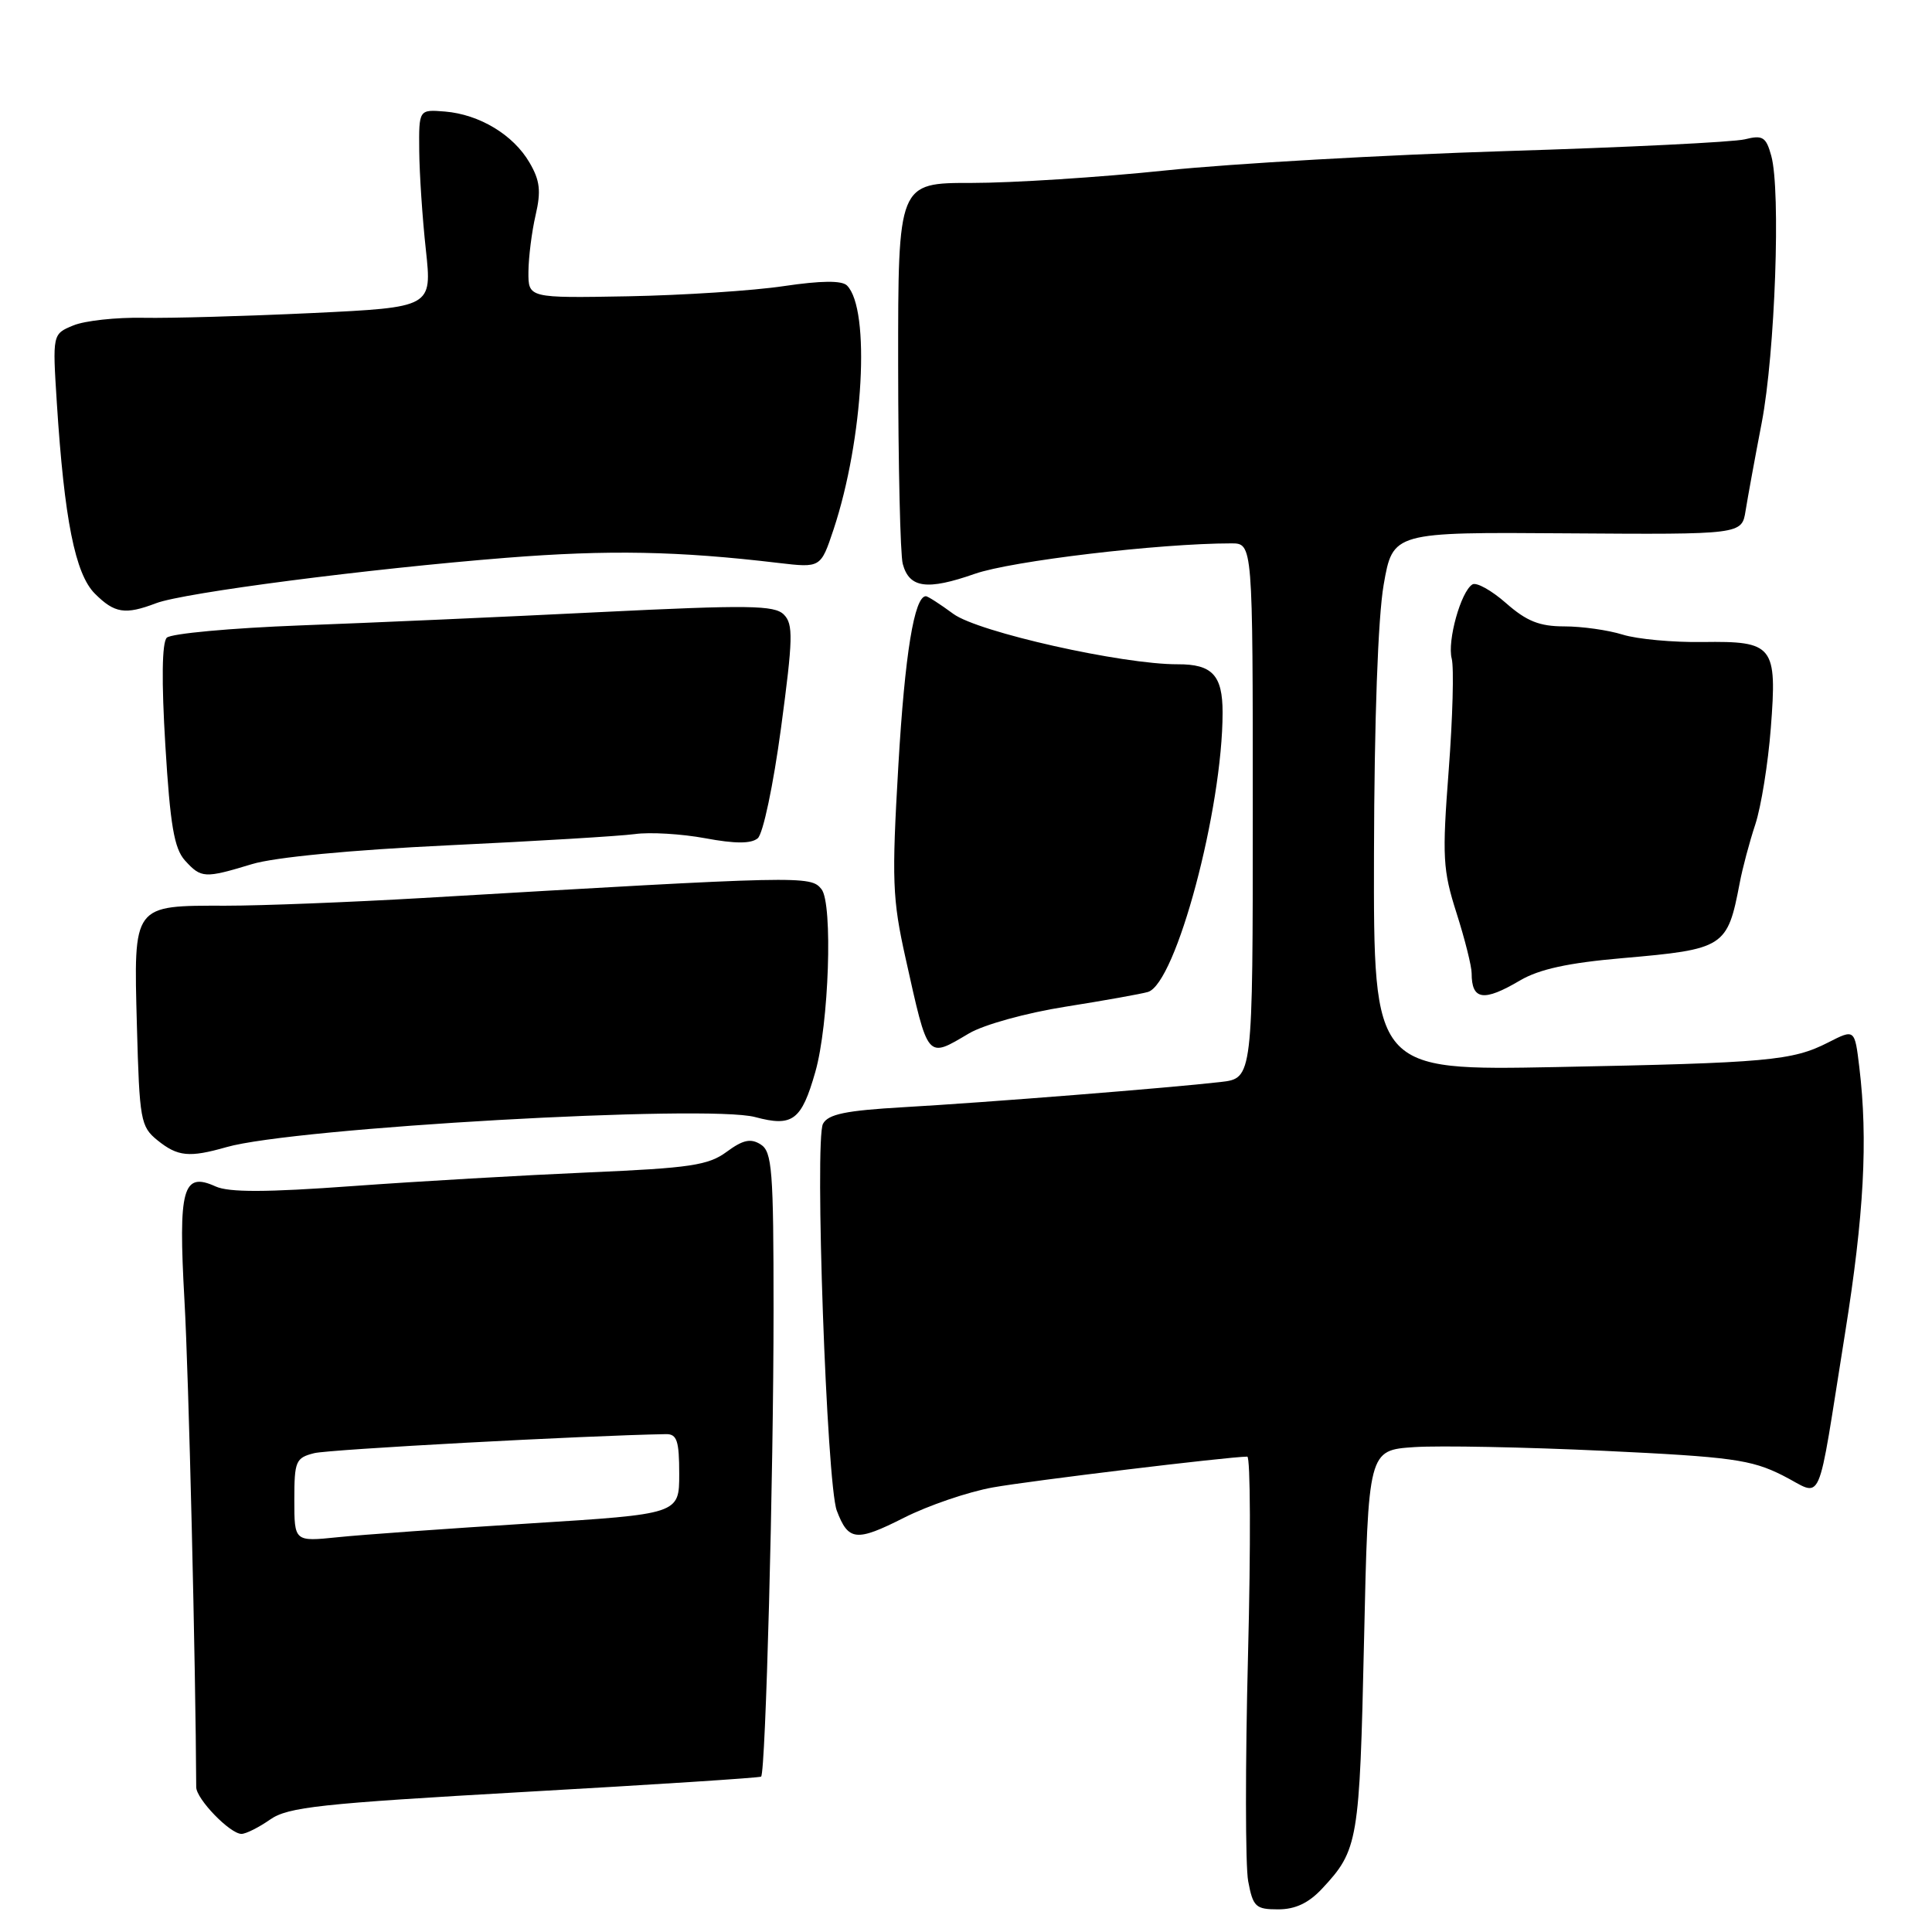 <?xml version="1.0" encoding="UTF-8" standalone="no"?>
<!DOCTYPE svg PUBLIC "-//W3C//DTD SVG 1.1//EN" "http://www.w3.org/Graphics/SVG/1.1/DTD/svg11.dtd" >
<svg xmlns="http://www.w3.org/2000/svg" xmlns:xlink="http://www.w3.org/1999/xlink" version="1.1" viewBox="0 0 256 256">
 <g >
 <path fill="currentColor"
d=" M 175.19 250.25 C 179.97 245.13 180.15 244.02 180.74 217.48 C 181.30 192.16 181.30 192.16 187.40 191.75 C 190.76 191.53 202.05 191.75 212.50 192.24 C 229.39 193.04 232.02 193.40 236.19 195.49 C 241.69 198.25 240.64 200.63 244.47 176.72 C 246.99 160.98 247.53 151.04 246.37 141.42 C 245.76 136.34 245.76 136.34 242.25 138.13 C 237.50 140.55 234.31 140.84 206.25 141.39 C 182.00 141.86 182.00 141.86 182.06 113.18 C 182.10 95.39 182.59 81.84 183.34 77.50 C 184.56 70.50 184.56 70.50 207.68 70.67 C 230.80 70.83 230.80 70.83 231.30 67.67 C 231.58 65.93 232.54 60.67 233.44 56.00 C 235.21 46.76 235.98 25.23 234.70 20.64 C 234.01 18.14 233.57 17.87 231.20 18.46 C 229.72 18.83 215.45 19.53 199.50 20.02 C 183.55 20.52 163.30 21.67 154.50 22.58 C 145.70 23.50 134.11 24.24 128.75 24.24 C 119.00 24.23 119.00 24.23 119.01 48.36 C 119.02 61.64 119.29 73.50 119.62 74.72 C 120.48 77.93 122.84 78.25 129.15 76.04 C 134.01 74.33 153.63 72.00 163.15 72.00 C 166.00 72.00 166.00 72.00 166.00 107.44 C 166.00 142.88 166.00 142.88 161.75 143.37 C 155.09 144.14 130.50 146.10 119.71 146.71 C 112.07 147.15 109.73 147.63 109.05 148.91 C 107.92 151.02 109.54 196.67 110.88 200.17 C 112.41 204.20 113.45 204.31 119.78 201.11 C 123.00 199.48 128.31 197.67 131.57 197.09 C 136.46 196.21 162.61 193.04 165.27 193.01 C 165.69 193.00 165.74 204.82 165.37 219.27 C 165.00 233.73 165.01 247.23 165.39 249.27 C 166.03 252.67 166.38 253.00 169.36 253.00 C 171.63 253.00 173.40 252.17 175.19 250.25 Z  M 35.79 241.10 C 38.16 239.44 42.41 238.98 69.50 237.44 C 86.55 236.48 100.66 235.57 100.85 235.41 C 101.45 234.93 102.50 195.58 102.50 173.61 C 102.50 155.00 102.31 152.60 100.79 151.64 C 99.47 150.81 98.45 151.03 96.29 152.62 C 93.87 154.41 91.45 154.77 78.00 155.35 C 69.47 155.72 55.41 156.53 46.74 157.16 C 35.25 158.00 30.33 158.01 28.57 157.21 C 24.21 155.23 23.61 157.43 24.44 172.28 C 25.01 182.25 25.93 220.90 26.00 236.80 C 26.00 238.37 30.48 243.00 32.00 243.00 C 32.59 243.00 34.30 242.14 35.79 241.10 Z  M 30.01 152.00 C 38.94 149.43 93.75 146.32 100.07 148.02 C 105.02 149.35 106.20 148.47 108.03 142.05 C 109.84 135.75 110.38 119.72 108.85 117.82 C 107.40 116.01 106.50 116.03 56.00 118.99 C 46.38 119.55 34.65 120.01 29.94 120.01 C 17.53 120.00 17.71 119.75 18.14 135.90 C 18.48 148.44 18.63 149.28 20.86 151.09 C 23.55 153.26 25.07 153.41 30.01 152.00 Z  M 128.40 136.93 C 130.36 135.77 136.00 134.21 141.20 133.39 C 146.32 132.58 151.22 131.70 152.11 131.44 C 155.82 130.32 162.00 107.20 162.00 94.41 C 162.00 89.47 160.63 88.00 156.05 88.02 C 148.73 88.05 129.60 83.76 126.32 81.34 C 124.57 80.05 122.93 79.00 122.69 79.00 C 121.15 79.00 119.90 86.66 119.04 101.38 C 118.15 116.65 118.24 119.09 119.99 126.95 C 123.02 140.55 122.77 140.25 128.40 136.93 Z  M 201.42 129.91 C 203.96 128.42 207.81 127.58 214.97 126.96 C 228.51 125.78 228.89 125.54 230.52 117.00 C 230.88 115.08 231.81 111.58 232.59 109.23 C 233.36 106.88 234.28 101.15 234.64 96.50 C 235.49 85.53 235.02 84.94 225.62 85.07 C 221.70 85.13 216.93 84.69 215.01 84.09 C 213.09 83.49 209.61 83.00 207.29 83.00 C 204.00 83.00 202.29 82.32 199.56 79.92 C 197.64 78.23 195.63 77.11 195.10 77.44 C 193.57 78.38 191.75 84.93 192.36 87.27 C 192.67 88.45 192.49 95.11 191.96 102.07 C 191.08 113.57 191.18 115.29 193.00 120.99 C 194.10 124.44 195.00 128.03 195.00 128.96 C 195.00 132.53 196.58 132.77 201.42 129.91 Z  M 33.39 114.50 C 36.39 113.59 46.42 112.63 59.39 112.01 C 71.00 111.46 82.13 110.79 84.12 110.52 C 86.11 110.24 90.30 110.49 93.44 111.07 C 97.41 111.81 99.52 111.81 100.40 111.08 C 101.11 110.50 102.47 104.02 103.49 96.46 C 105.08 84.60 105.13 82.70 103.86 81.43 C 102.62 80.19 99.22 80.14 79.46 81.11 C 66.83 81.74 48.98 82.53 39.80 82.87 C 30.61 83.22 22.65 83.95 22.10 84.50 C 21.46 85.14 21.39 90.22 21.91 98.77 C 22.55 109.35 23.08 112.43 24.51 114.02 C 26.66 116.38 27.09 116.41 33.39 114.50 Z  M 20.68 79.93 C 24.35 78.53 48.83 75.36 67.10 73.91 C 80.63 72.84 89.85 73.01 103.13 74.59 C 108.75 75.25 108.75 75.25 110.45 70.16 C 114.42 58.19 115.37 40.97 112.23 37.83 C 111.55 37.15 108.81 37.18 103.86 37.91 C 99.81 38.52 90.54 39.12 83.25 39.26 C 70.00 39.50 70.00 39.50 70.02 36.00 C 70.04 34.08 70.46 30.70 70.97 28.51 C 71.71 25.32 71.55 23.91 70.16 21.54 C 68.02 17.86 63.53 15.16 58.96 14.78 C 55.50 14.50 55.50 14.50 55.55 20.00 C 55.58 23.02 55.97 28.93 56.43 33.11 C 57.25 40.72 57.25 40.72 41.38 41.48 C 32.64 41.89 22.58 42.18 19.00 42.11 C 15.42 42.04 11.25 42.49 9.72 43.12 C 6.95 44.26 6.95 44.26 7.53 53.38 C 8.52 68.84 9.96 76.05 12.57 78.66 C 15.18 81.27 16.58 81.49 20.68 79.93 Z  M 39.00 198.75 C 39.00 193.60 39.18 193.17 41.64 192.55 C 43.66 192.05 77.47 190.22 88.25 190.03 C 89.70 190.01 90.00 190.91 90.00 195.31 C 90.00 200.62 90.00 200.62 70.25 201.86 C 59.39 202.54 47.91 203.36 44.75 203.69 C 39.00 204.28 39.00 204.28 39.00 198.75 Z "/>
</g>
</svg>
